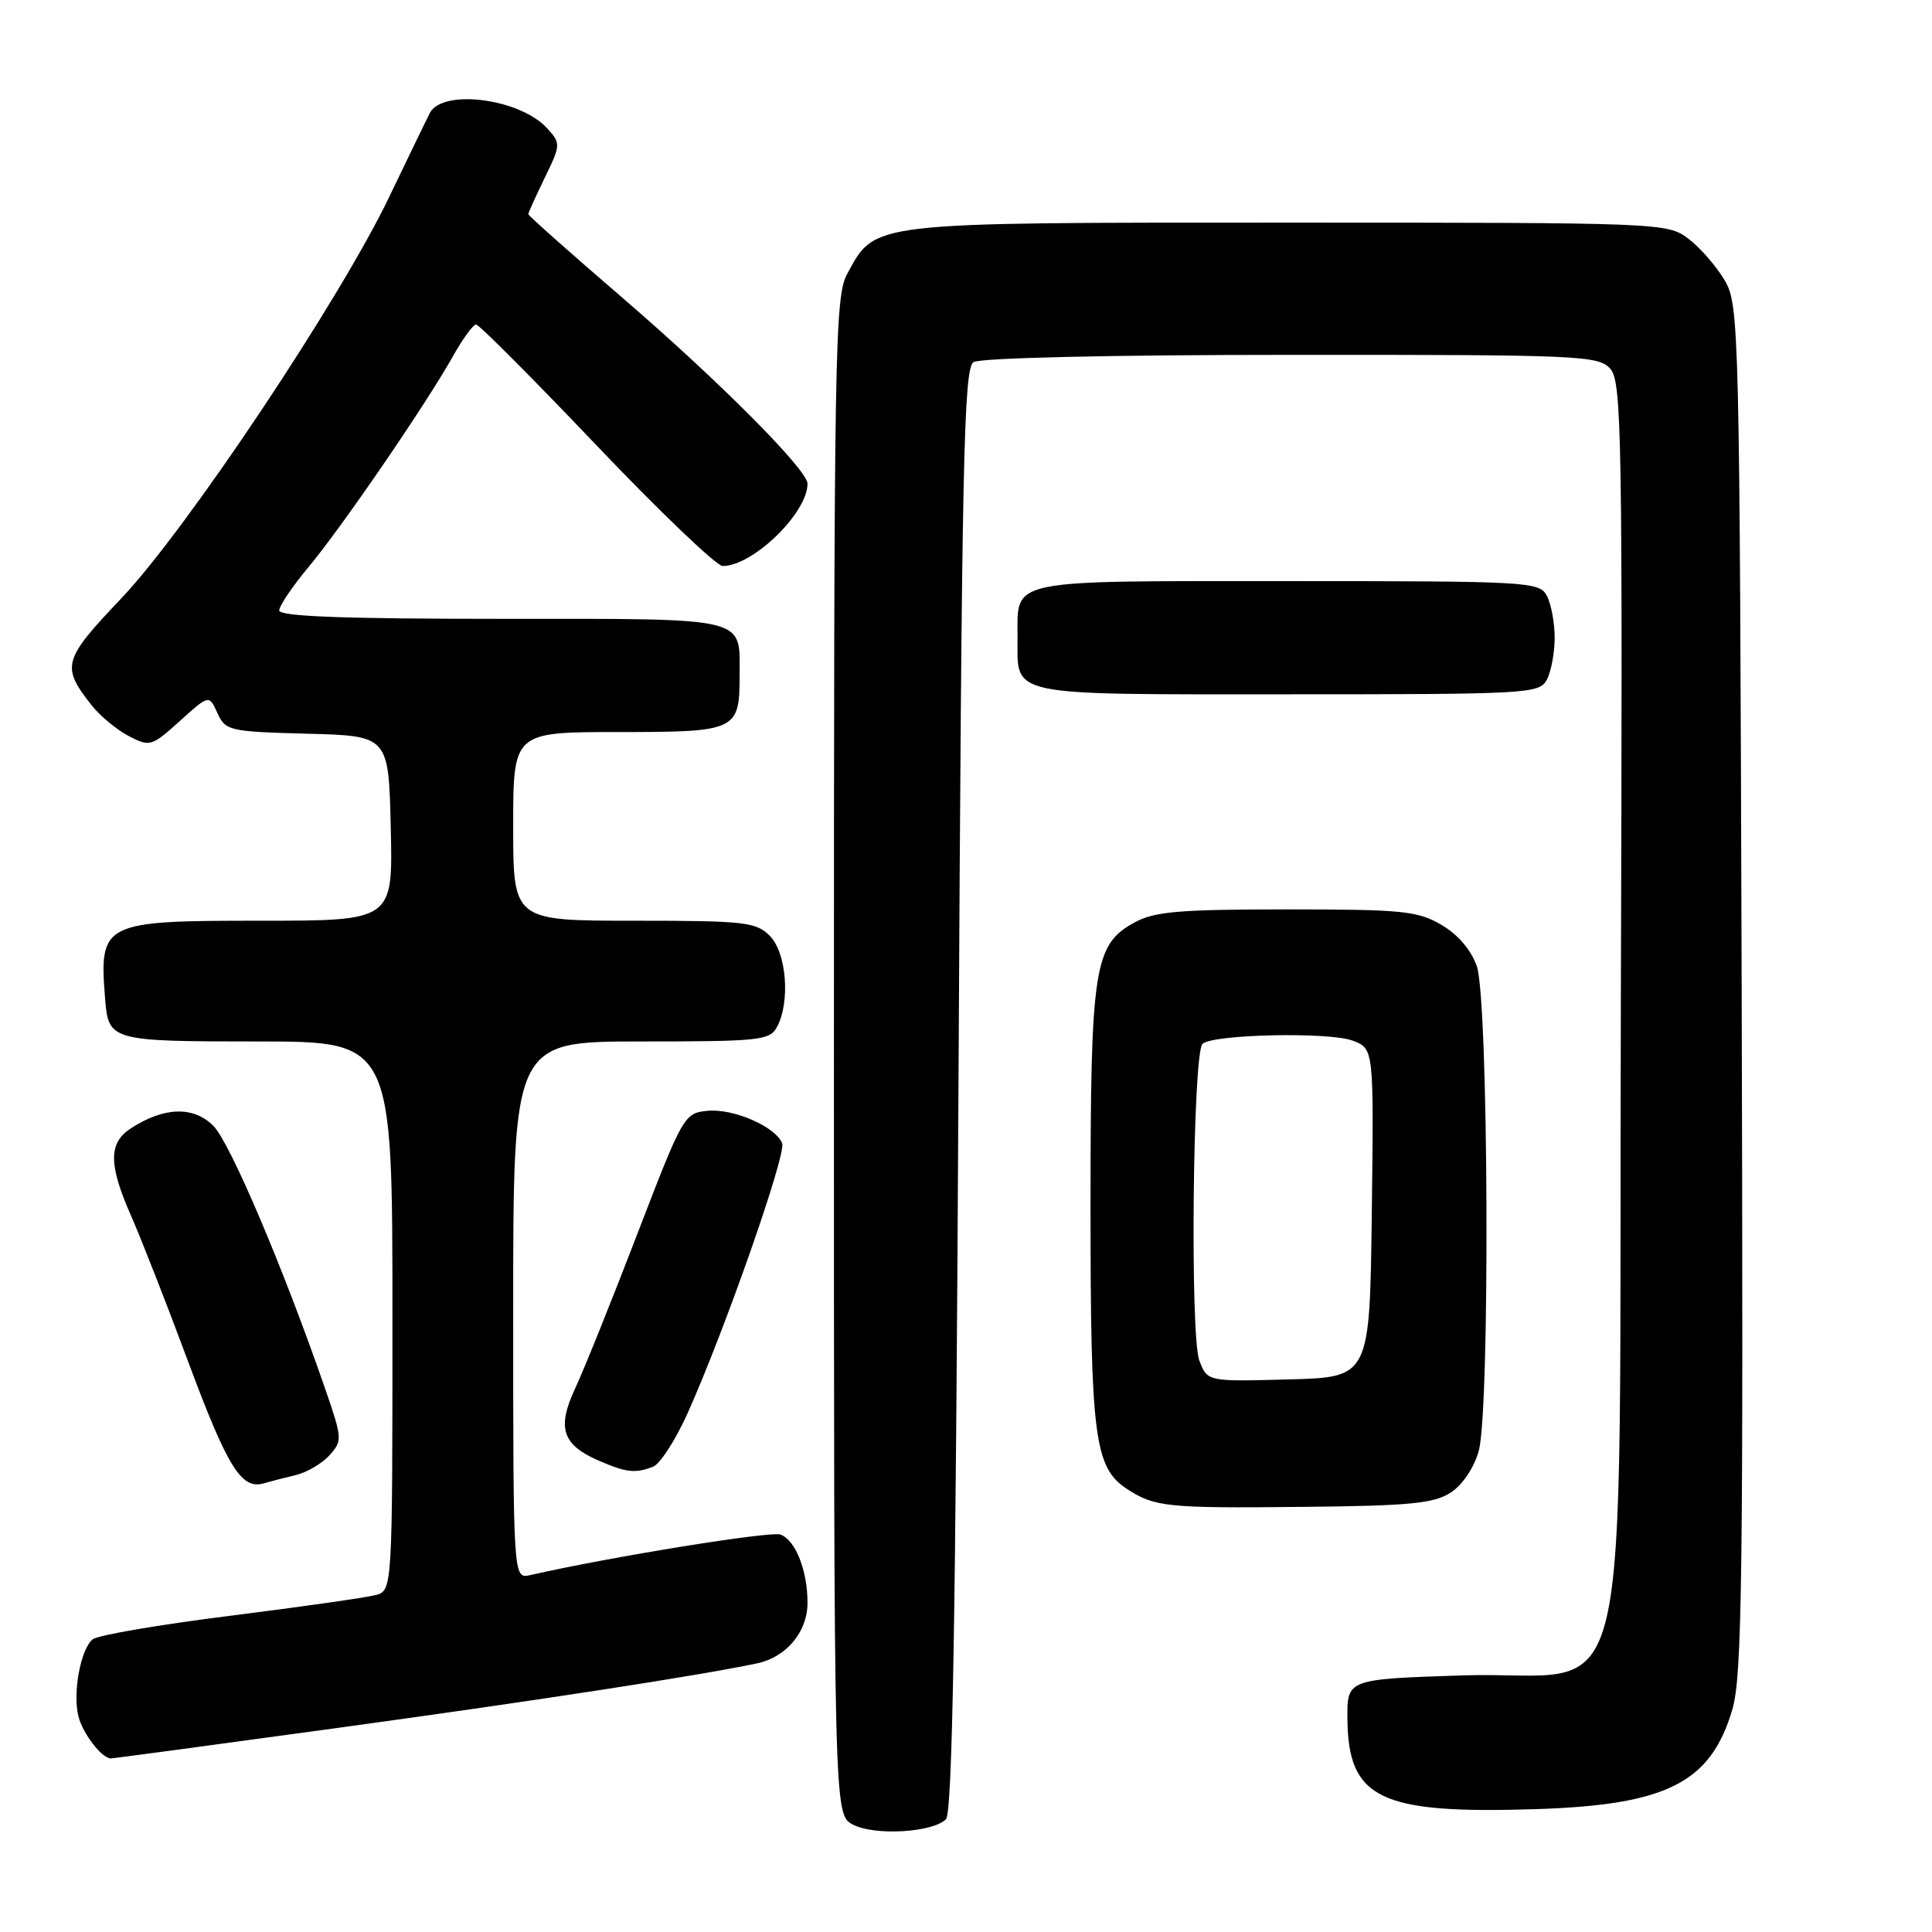 <?xml version="1.0" encoding="UTF-8" standalone="no"?>
<!DOCTYPE svg PUBLIC "-//W3C//DTD SVG 1.1//EN" "http://www.w3.org/Graphics/SVG/1.1/DTD/svg11.dtd" >
<svg xmlns="http://www.w3.org/2000/svg" xmlns:xlink="http://www.w3.org/1999/xlink" version="1.1" viewBox="0 0 256 256">
 <g >
 <path fill="currentColor"
d=" M 125.34 241.06 C 126.20 240.20 126.63 215.08 127.00 144.41 C 127.44 60.99 127.69 48.81 129.00 47.98 C 129.88 47.42 147.27 47.02 171.10 47.02 C 209.32 47.00 211.79 47.11 213.36 48.85 C 214.90 50.55 215.01 57.27 214.77 133.33 C 214.45 232.08 217.02 221.24 193.73 222.00 C 178.50 222.50 178.50 222.50 178.54 227.73 C 178.63 238.36 182.84 240.38 203.50 239.72 C 220.91 239.17 226.72 236.20 229.56 226.45 C 230.84 222.03 231.01 208.73 230.78 130.91 C 230.51 42.56 230.45 40.42 228.50 37.10 C 227.40 35.24 225.23 32.76 223.68 31.60 C 220.89 29.53 220.12 29.50 170.68 29.50 C 114.86 29.50 116.04 29.36 112.27 36.27 C 110.61 39.30 110.50 45.80 110.50 139.97 C 110.50 240.44 110.50 240.44 113.00 241.76 C 115.85 243.27 123.57 242.83 125.34 241.06 Z  M 44.88 228.94 C 71.48 225.29 92.49 222.05 100.29 220.41 C 104.20 219.59 107.00 216.23 107.00 212.38 C 107.00 208.10 105.42 204.10 103.43 203.34 C 102.15 202.85 80.98 206.27 70.25 208.71 C 68.00 209.22 68.00 209.22 68.00 173.61 C 68.00 138.00 68.00 138.00 84.96 138.00 C 100.71 138.00 102.00 137.86 102.96 136.07 C 104.74 132.75 104.22 126.22 102.00 124.00 C 100.17 122.17 98.67 122.00 84.00 122.00 C 68.00 122.00 68.00 122.00 68.00 109.50 C 68.00 97.00 68.00 97.00 81.96 97.00 C 97.62 97.00 98.00 96.82 98.00 89.50 C 98.00 81.64 99.53 82.00 66.46 82.00 C 45.52 82.00 37.00 81.68 37.00 80.89 C 37.00 80.28 38.75 77.69 40.88 75.14 C 45.29 69.86 56.43 53.60 59.99 47.25 C 61.30 44.91 62.69 43.00 63.08 43.00 C 63.48 43.00 70.65 50.20 79.03 59.00 C 87.41 67.80 94.94 75.00 95.76 75.00 C 99.77 75.00 107.00 67.97 107.00 64.09 C 107.00 62.26 95.24 50.45 82.50 39.48 C 75.62 33.56 70.00 28.57 70.00 28.38 C 70.00 28.20 70.98 26.03 72.18 23.56 C 74.31 19.18 74.32 19.01 72.52 17.02 C 68.92 13.05 58.61 11.71 56.94 15.00 C 56.52 15.82 54.11 20.81 51.58 26.08 C 45.00 39.79 24.70 70.21 16.06 79.30 C 8.31 87.46 8.08 88.29 12.13 93.44 C 13.26 94.87 15.48 96.71 17.07 97.54 C 19.86 98.98 20.09 98.91 23.83 95.54 C 27.70 92.04 27.70 92.04 28.81 94.49 C 29.88 96.83 30.37 96.94 40.71 97.22 C 51.50 97.50 51.50 97.50 51.78 109.75 C 52.06 122.00 52.06 122.00 34.60 122.00 C 13.50 122.00 13.11 122.20 13.94 132.50 C 14.38 137.89 14.78 138.00 34.12 138.00 C 52.00 138.00 52.00 138.00 52.00 174.38 C 52.00 210.77 52.00 210.77 49.75 211.36 C 48.51 211.69 39.85 212.92 30.50 214.10 C 21.15 215.27 12.95 216.67 12.28 217.22 C 10.69 218.50 9.61 224.32 10.39 227.42 C 10.97 229.73 13.50 233.00 14.70 233.00 C 15.01 233.00 28.59 231.17 44.88 228.94 Z  M 192.25 197.76 C 193.79 196.75 195.34 194.45 195.94 192.26 C 197.45 186.85 197.24 132.51 195.69 128.05 C 194.94 125.88 193.20 123.84 191.00 122.55 C 187.84 120.70 185.83 120.50 170.50 120.50 C 156.26 120.50 152.99 120.78 150.33 122.23 C 144.96 125.17 144.50 128.13 144.50 160.00 C 144.50 190.43 145.02 194.48 149.34 197.30 C 152.97 199.68 154.67 199.86 172.55 199.67 C 186.87 199.53 190.02 199.22 192.25 197.76 Z  M 39.18 195.46 C 40.65 195.11 42.66 193.93 43.65 192.84 C 45.38 190.93 45.36 190.61 43.14 184.18 C 37.60 168.13 30.49 151.40 28.27 149.18 C 25.62 146.53 21.70 146.66 17.30 149.54 C 14.36 151.46 14.38 154.35 17.38 161.13 C 18.68 164.08 22.10 172.80 24.96 180.50 C 30.15 194.45 32.00 197.42 34.95 196.55 C 35.80 196.30 37.70 195.81 39.18 195.46 Z  M 86.53 194.35 C 87.46 193.99 89.52 190.80 91.11 187.26 C 96.04 176.27 104.20 152.97 103.64 151.50 C 102.79 149.30 97.18 146.85 93.74 147.19 C 90.66 147.49 90.48 147.82 84.45 163.50 C 81.07 172.30 77.37 181.50 76.22 183.95 C 73.77 189.20 74.49 191.44 79.33 193.54 C 82.96 195.12 84.16 195.26 86.53 194.35 Z  M 204.96 90.07 C 205.53 89.00 206.00 86.50 206.00 84.50 C 206.00 82.50 205.53 80.00 204.96 78.93 C 203.97 77.08 202.53 77.00 170.59 77.00 C 133.13 77.00 134.83 76.64 134.83 84.50 C 134.83 92.36 133.13 92.00 170.59 92.00 C 202.53 92.00 203.97 91.92 204.96 90.07 Z  M 158.92 180.28 C 157.67 177.02 158.05 139.62 159.33 138.33 C 160.62 137.04 176.16 136.71 179.27 137.90 C 182.04 138.97 182.04 138.97 181.77 160.73 C 181.50 182.50 181.50 182.50 170.74 182.78 C 159.98 183.07 159.98 183.07 158.92 180.28 Z "/>
</g>
</svg>
